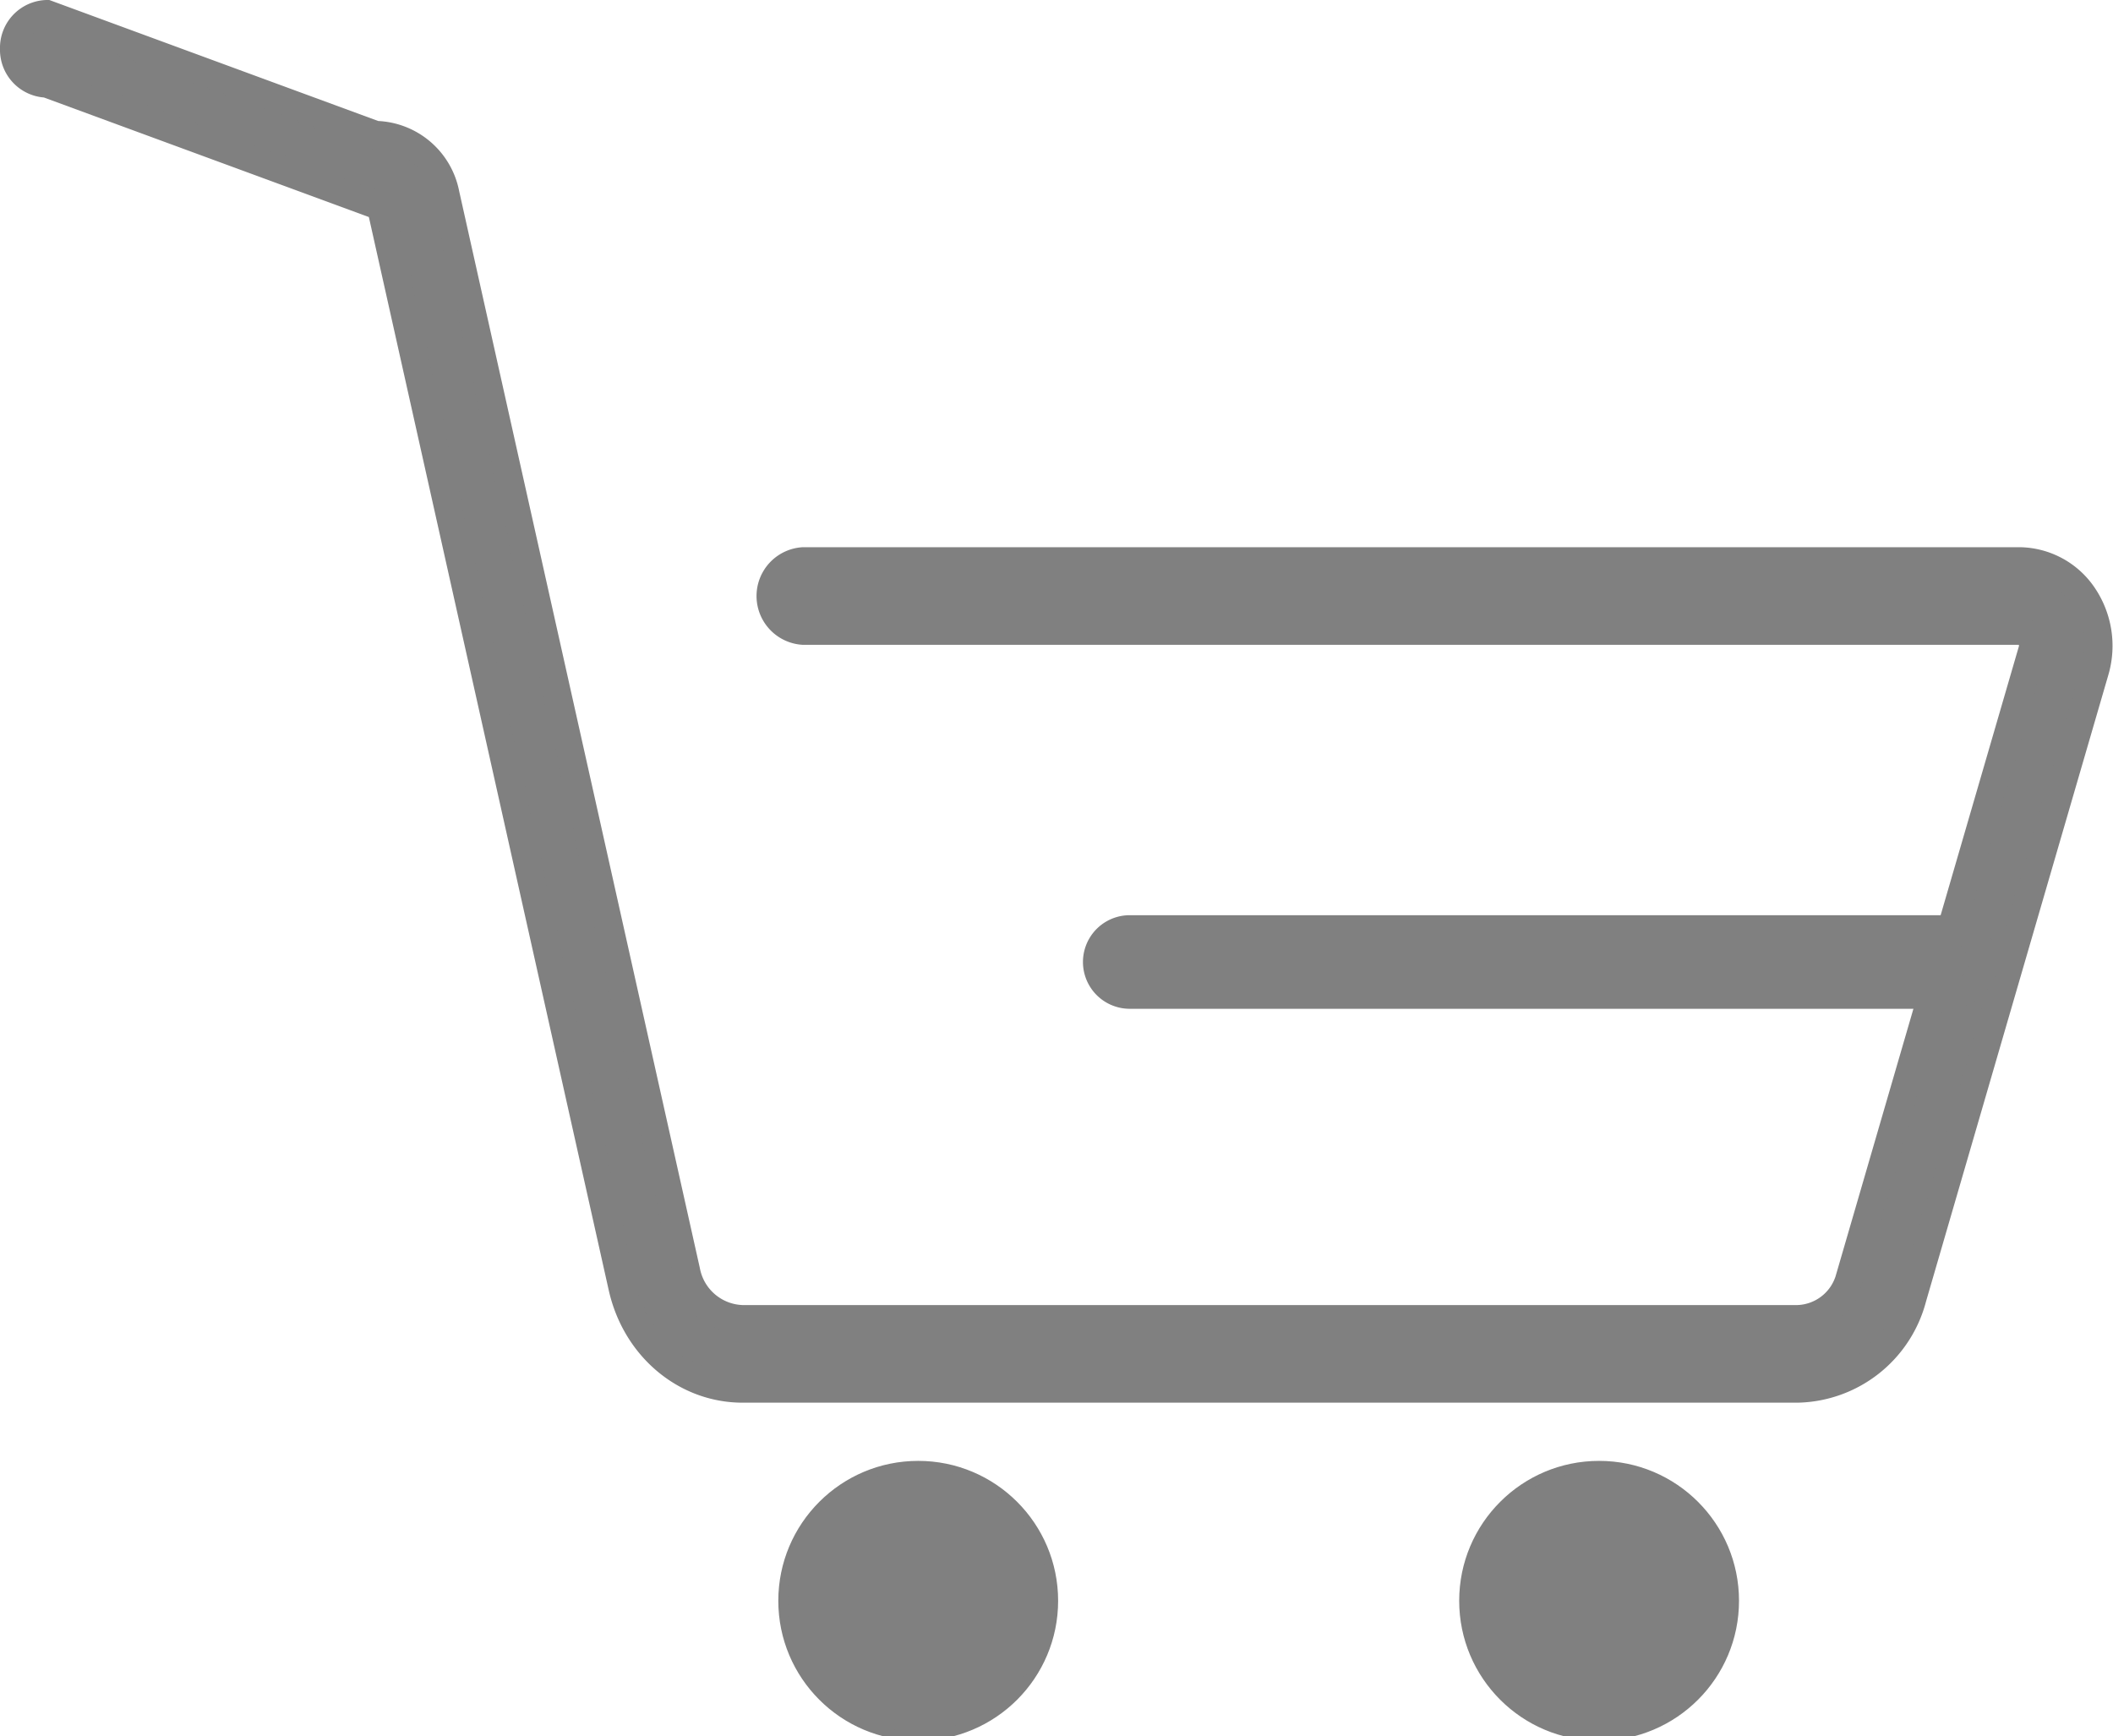 <svg xmlns="http://www.w3.org/2000/svg" width="226.542" height="186.131" viewBox="0 0 226.542 186.131">
  <g id="Cart" transform="translate(5.945 15.286)">
    <path id="Path_1" data-name="Path 1" d="M217.409,57.172a8.354,8.354,0,0,0-6.845-3.711H80.178a3.741,3.741,0,0,0,0,7.468H210.564a1.409,1.409,0,0,1,1.161.638,1.728,1.728,0,0,1,.22,1.448l-19.559,67.216a5.974,5.974,0,0,1-5.65,4.486H73.68a6.337,6.337,0,0,1-6.059-5.157L41.815,14.091a7.808,7.808,0,0,0-7.508-6.336L-.928-5.209A3.629,3.629,0,0,0-4.445-1.474,3.629,3.629,0,0,0-.928,2.26L34.308,15.223a.711.711,0,0,1,.663.587L60.78,131.282c1.432,6.422,6.739,10.9,12.9,10.9H186.736a13.029,13.029,0,0,0,12.368-9.748l19.559-67.214A9.6,9.6,0,0,0,217.409,57.172Z" transform="translate(0 -8.578)" stroke="#808080" fill="#808080" stroke-width="3"/>
    <path id="Path_3" data-name="Path 3" d="M121.485,30.517A3.516,3.516,0,0,0,117.969,27H30.012a3.517,3.517,0,0,0,0,7.034h87.956A3.516,3.516,0,0,0,121.485,30.517Z" transform="translate(85.168 57.338)" fill="#808080" stroke="#808080" stroke-width="3"/>
    <circle id="Ellipse_1" data-name="Ellipse 1" cx="14.5" fill="#808080" stroke="#808080" cy="14.5" r="14.5" transform="translate(151 141.844)"/>
    <circle id="Ellipse_2" data-name="Ellipse 2" fill="#808080" stroke="#808080" cx="14.5" cy="14.5" r="14.5" transform="translate(78 141.844)"/>
  </g>
</svg>
